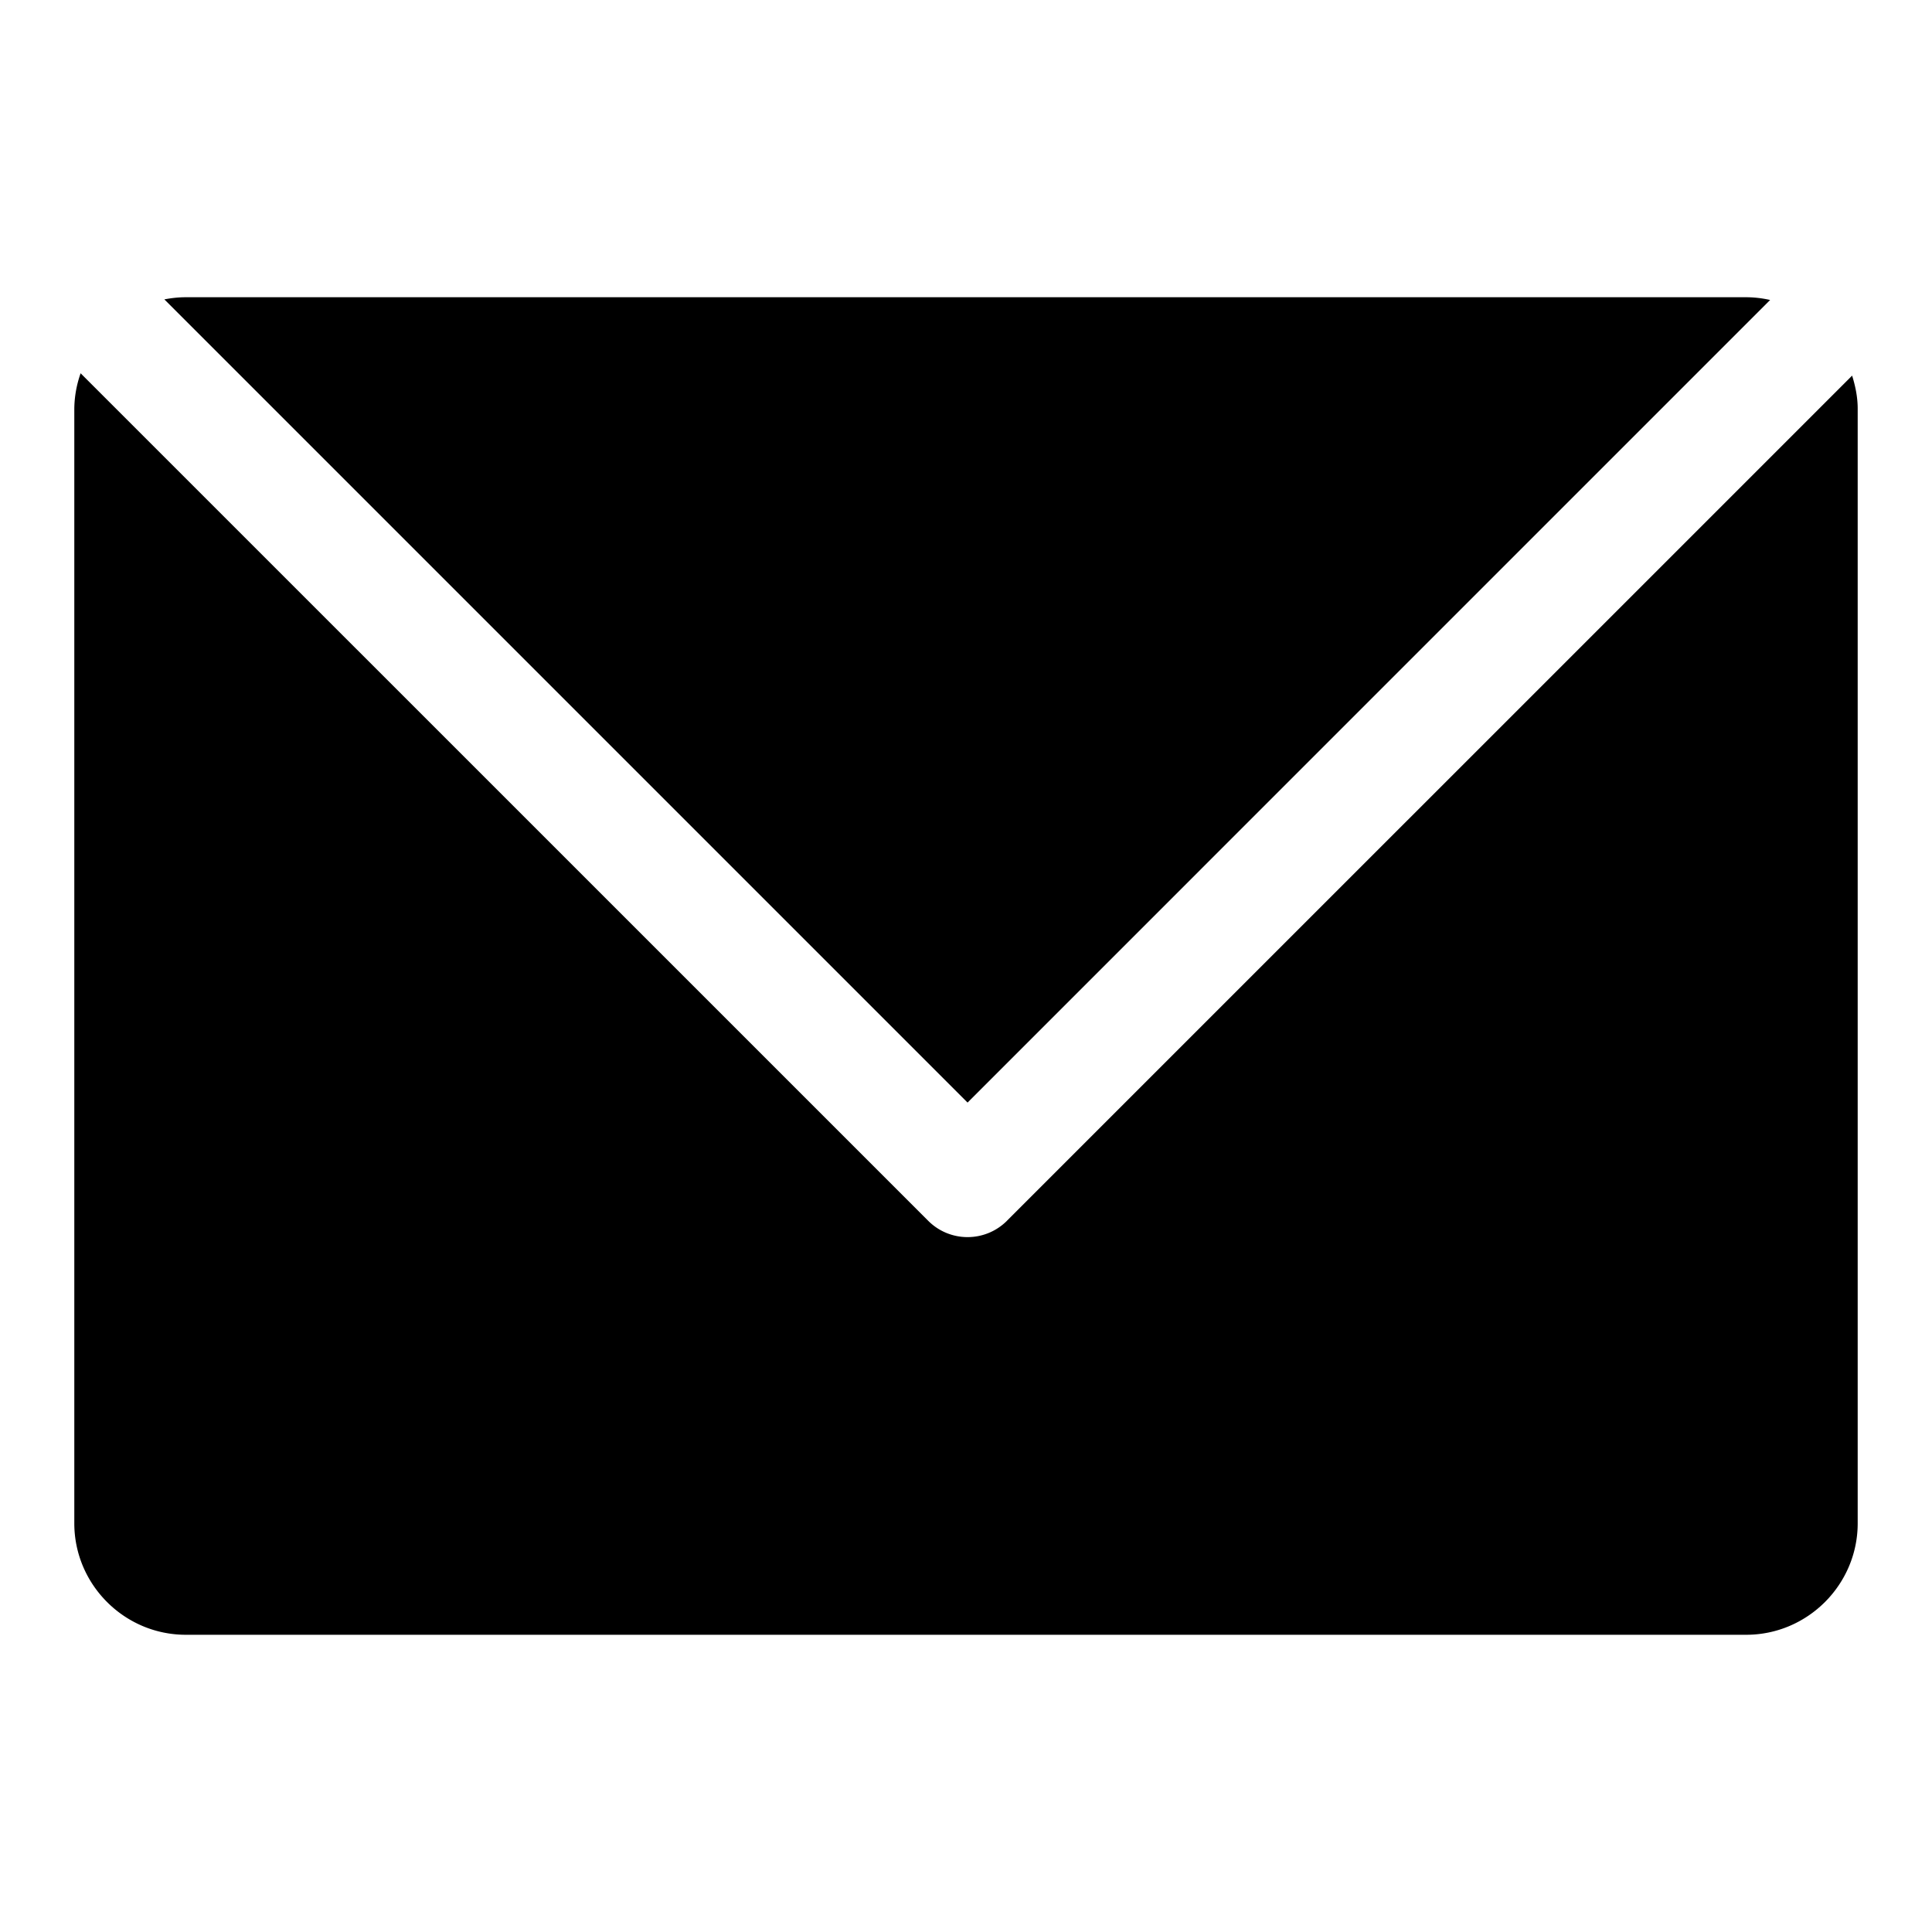 <svg xmlns="http://www.w3.org/2000/svg" width="52" height="52" viewBox="0 0 52 52"><path d="M26.042 29.676L47.643 8.074A2.968 2.968 0 0 0 47 8H5c-.197 0-.389.022-.576.058l21.618 21.618z"/><path d="M27.103 32.857c-.293.293-.677.44-1.061.44s-.768-.147-1.06-.44L2.17 10.047A2.95 2.95 0 0 0 2 11v30c0 1.65 1.35 3 3 3h42c1.65 0 3-1.35 3-3V11c0-.312-.062-.607-.15-.89L27.102 32.857z"/></svg>